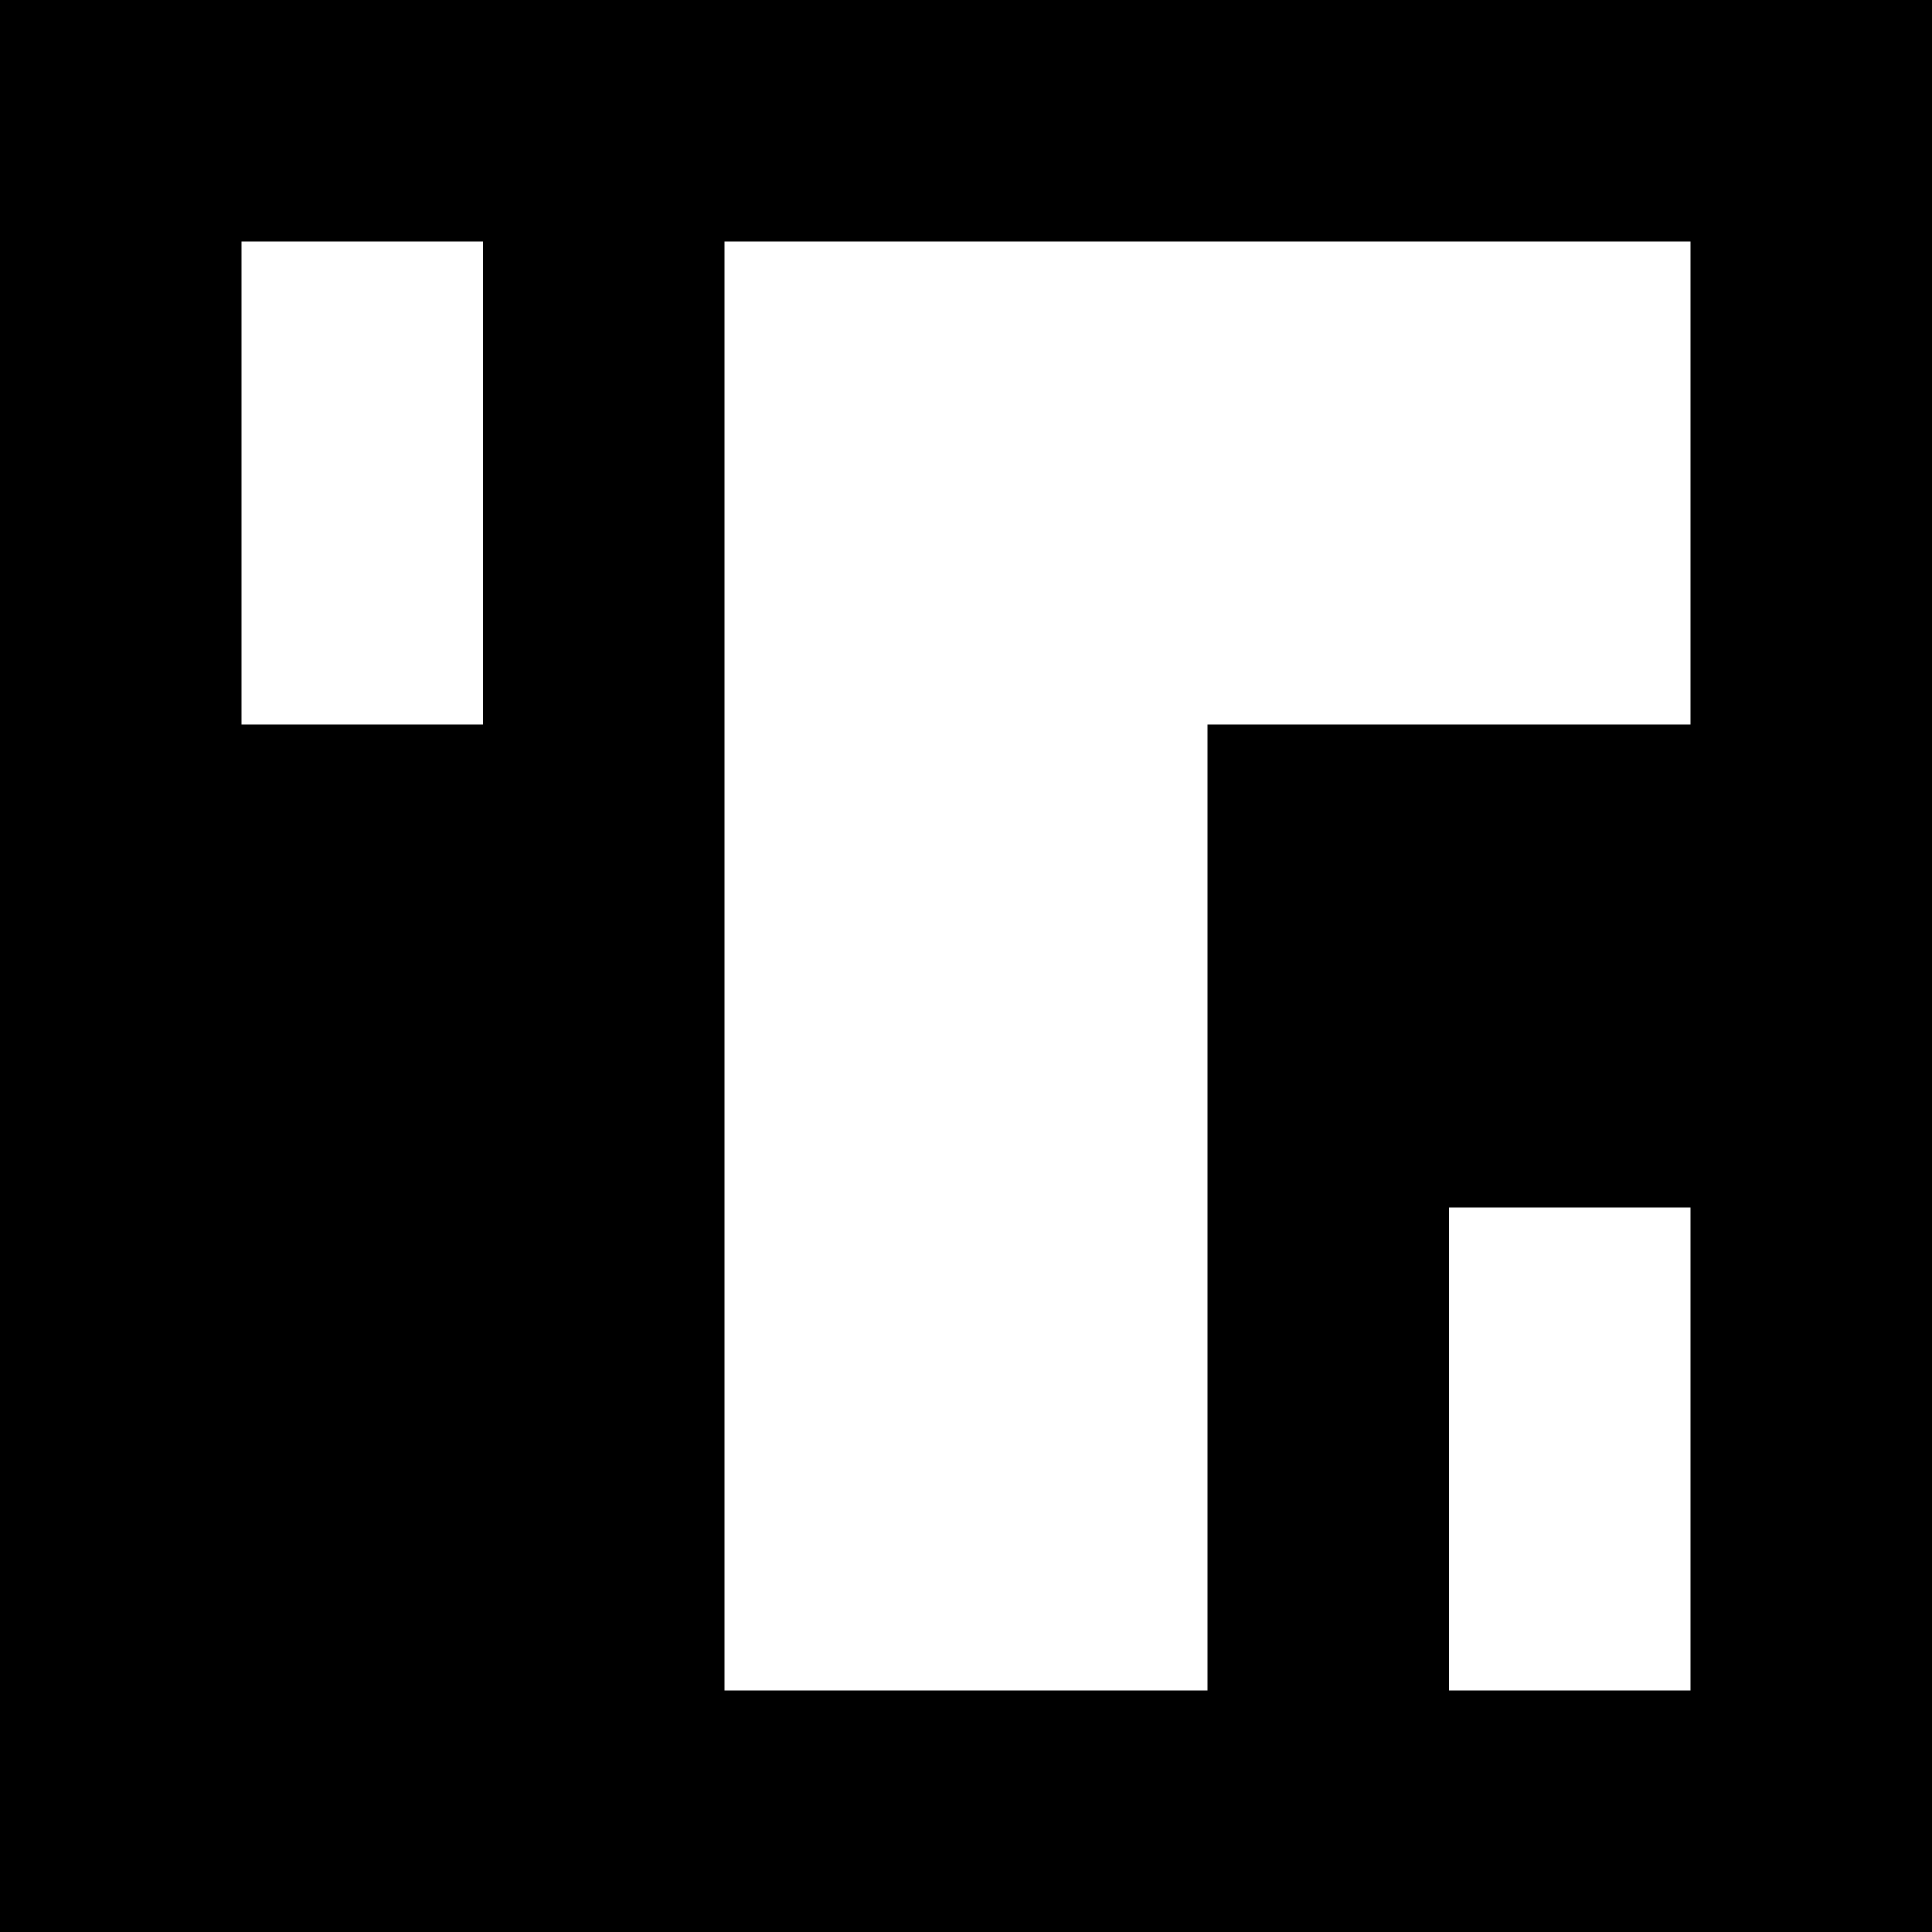 <?xml version="1.0" standalone="no"?>
<!DOCTYPE svg PUBLIC "-//W3C//DTD SVG 20010904//EN"
 "http://www.w3.org/TR/2001/REC-SVG-20010904/DTD/svg10.dtd">
<svg version="1.0" xmlns="http://www.w3.org/2000/svg"
 width="1000pt" height="1000pt" viewBox="0 0 1000 1000"
 preserveAspectRatio="xMidYMid meet">
<g transform="translate(0,1000) scale(0.1,-0.1)"
fill="#000000" stroke="none">
<path d="M0 5000 l0 -5000 5000 0 5000 0 0 5000 0 5000 -5000 0 -5000 0 0
-5000z m2500 2500 l0 -1250 -625 0 -625 0 0 1250 0 1250 625 0 625 0 0 -1250z
m6250 0 l0 -1250 -1250 0 -1250 0 0 -2500 0 -2500 -1250 0 -1250 0 0 3750 0
3750 2500 0 2500 0 0 -1250z m0 -5000 l0 -1250 -625 0 -625 0 0 1250 0 1250
625 0 625 0 0 -1250z"/>
</g>
</svg>
